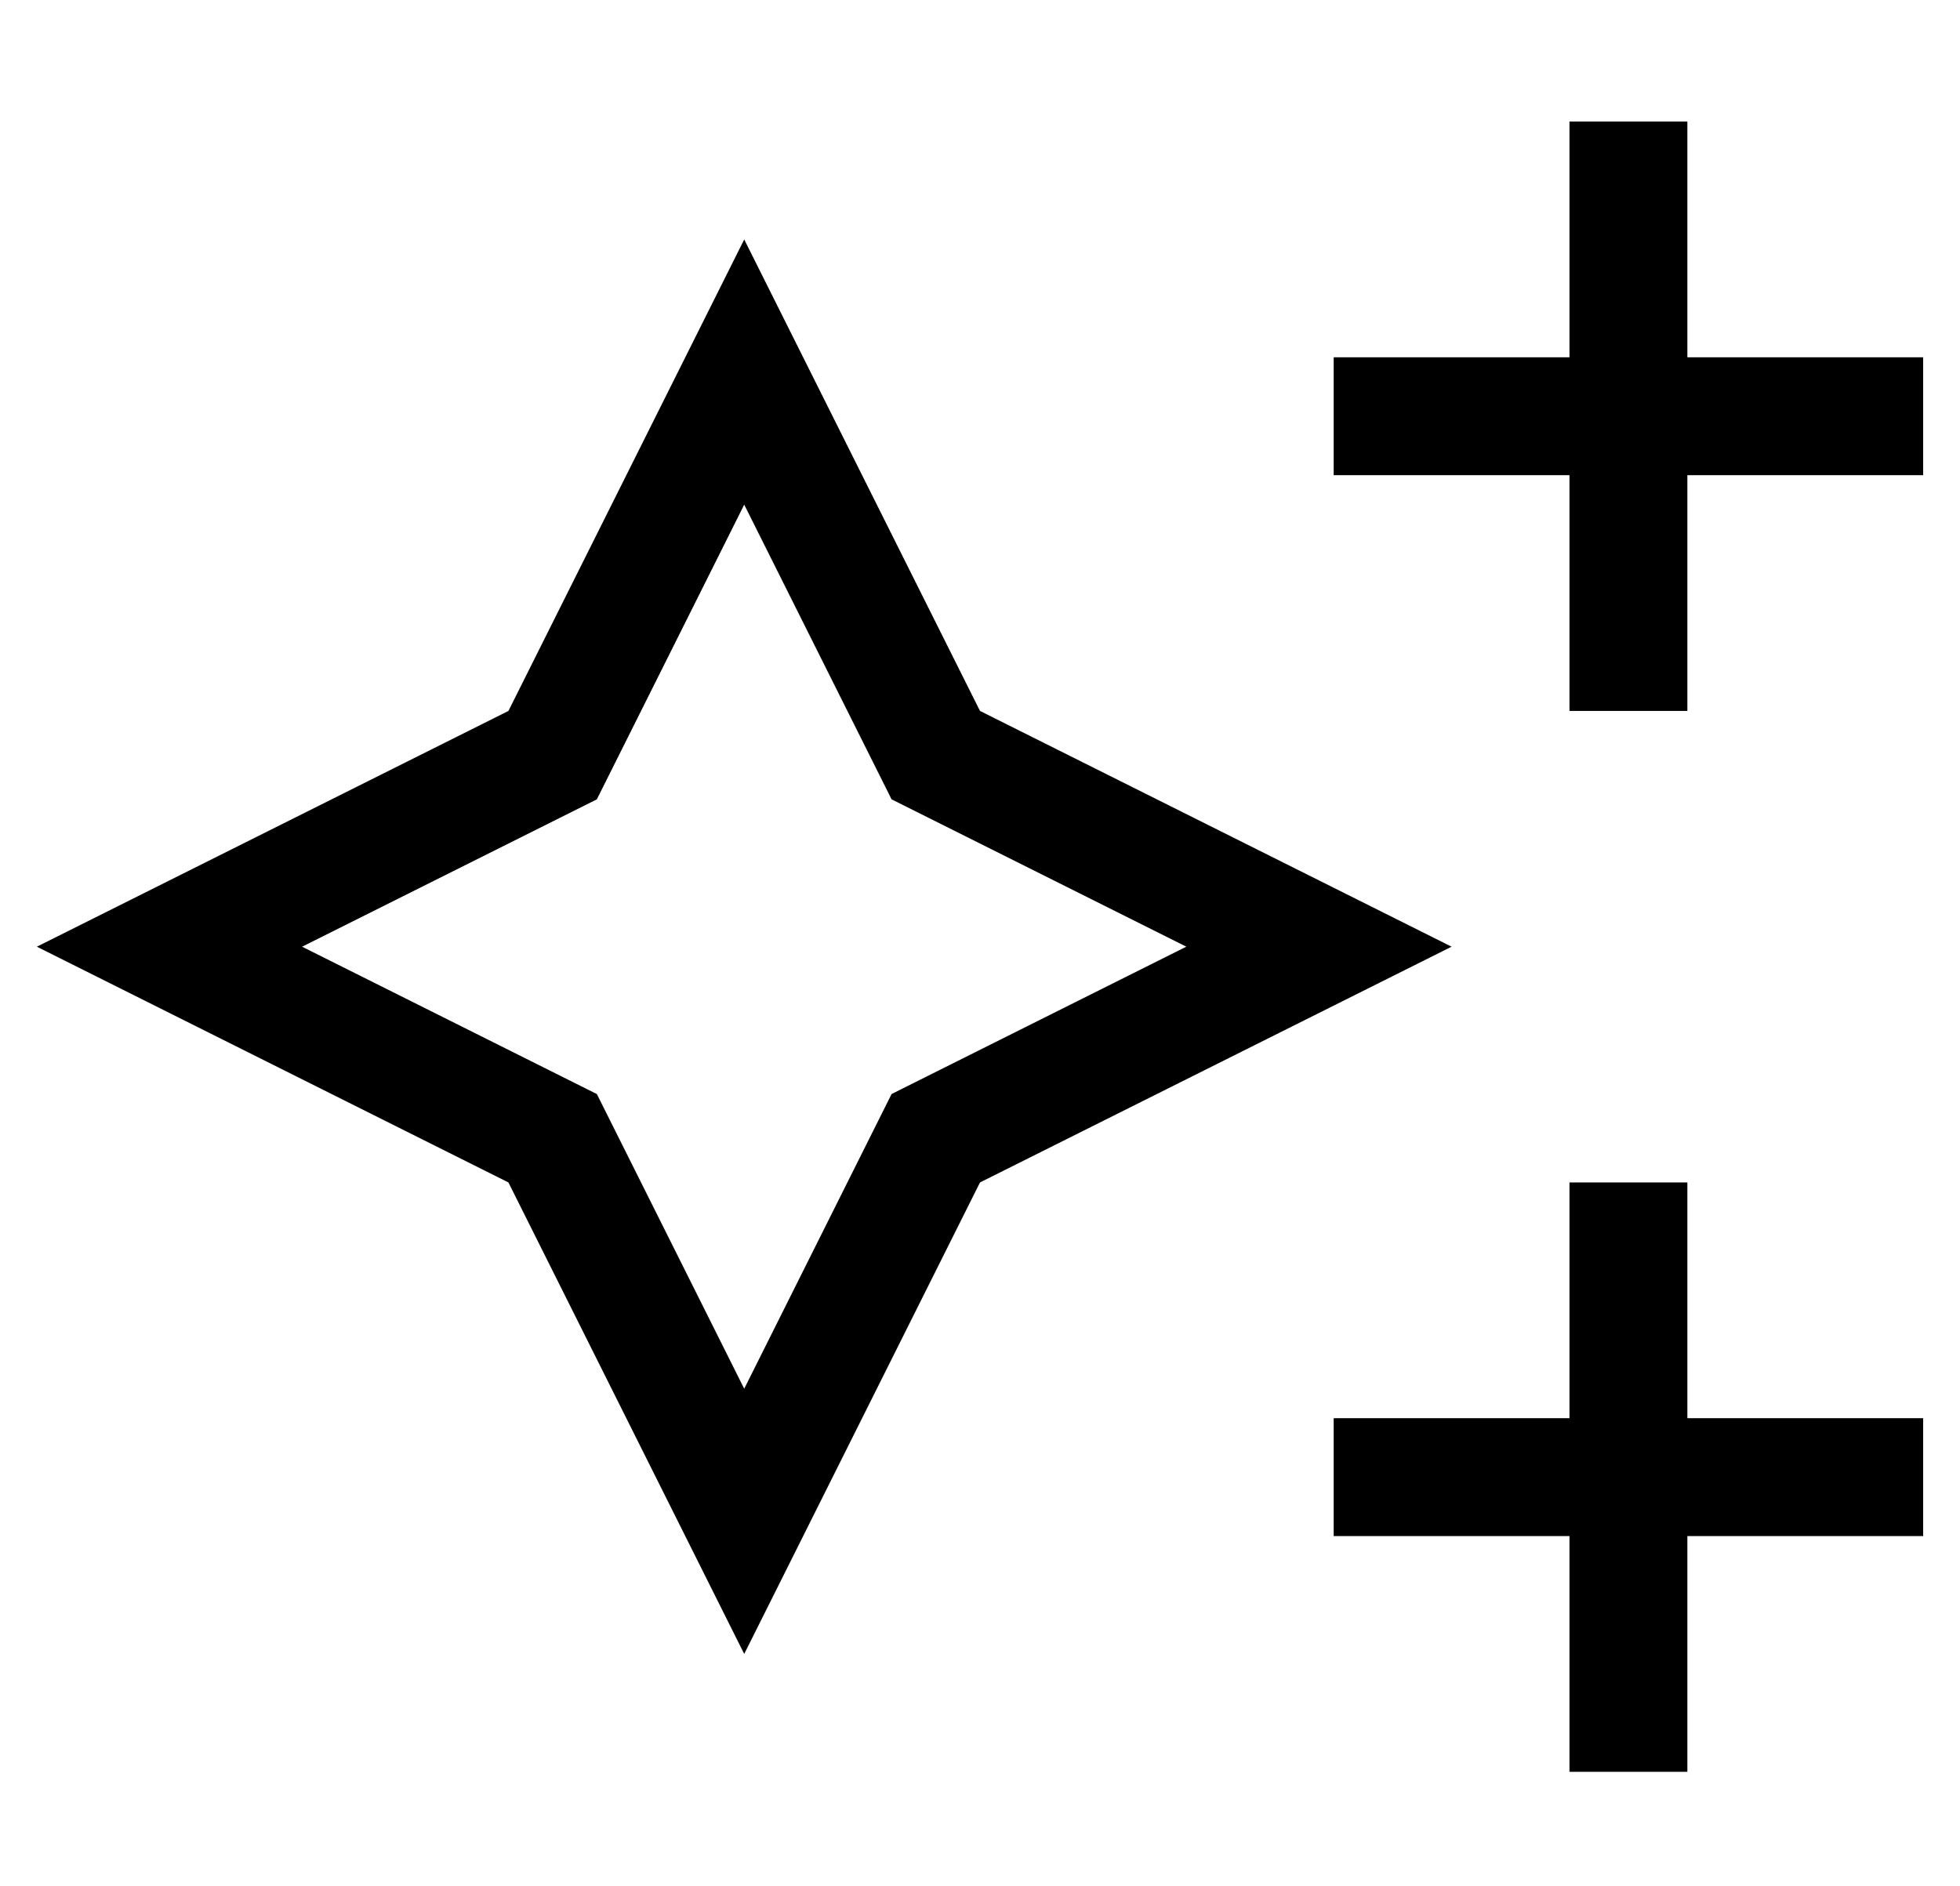 <?xml version="1.0" standalone="no"?>
<!DOCTYPE svg PUBLIC "-//W3C//DTD SVG 1.1//EN" "http://www.w3.org/Graphics/SVG/1.1/DTD/svg11.dtd" >
<svg xmlns="http://www.w3.org/2000/svg" xmlns:xlink="http://www.w3.org/1999/xlink" version="1.1" viewBox="-10 -40 532 512">
   <path fill="currentColor"
d="M448 -7v16v-16v16v48v0h48h16v32v0h-16h-48v48v0v16v0h-32v0v-16v0v-48v0h-48h-16v-32v0h16h48v-48v0v-16v0h32v0zM448 281v16v-16v16v48v0h48h16v32v0h-16h-48v48v0v16v0h-32v0v-16v0v-48v0h-48h-16v-32v0h16h48v-48v0v-16v0h32v0zM348 235l-92 46l92 -46l-92 46l-46 92
v0l-18 36v0l-18 -36v0l-46 -92v0l-92 -46v0l-36 -18v0l36 -18v0l92 -46v0l46 -92v0l18 -36v0l18 36v0l46 92v0l92 46v0l36 18v0l-36 18v0zM227 267l5 -10l-5 10l5 -10l10 -5v0l70 -35v0l-70 -35v0l-10 -5v0l-5 -10v0l-35 -70v0l-35 70v0l-5 10v0l-10 5v0l-70 35v0l70 35v0
l10 5v0l5 10v0l35 70v0l35 -70v0z" />
</svg>
